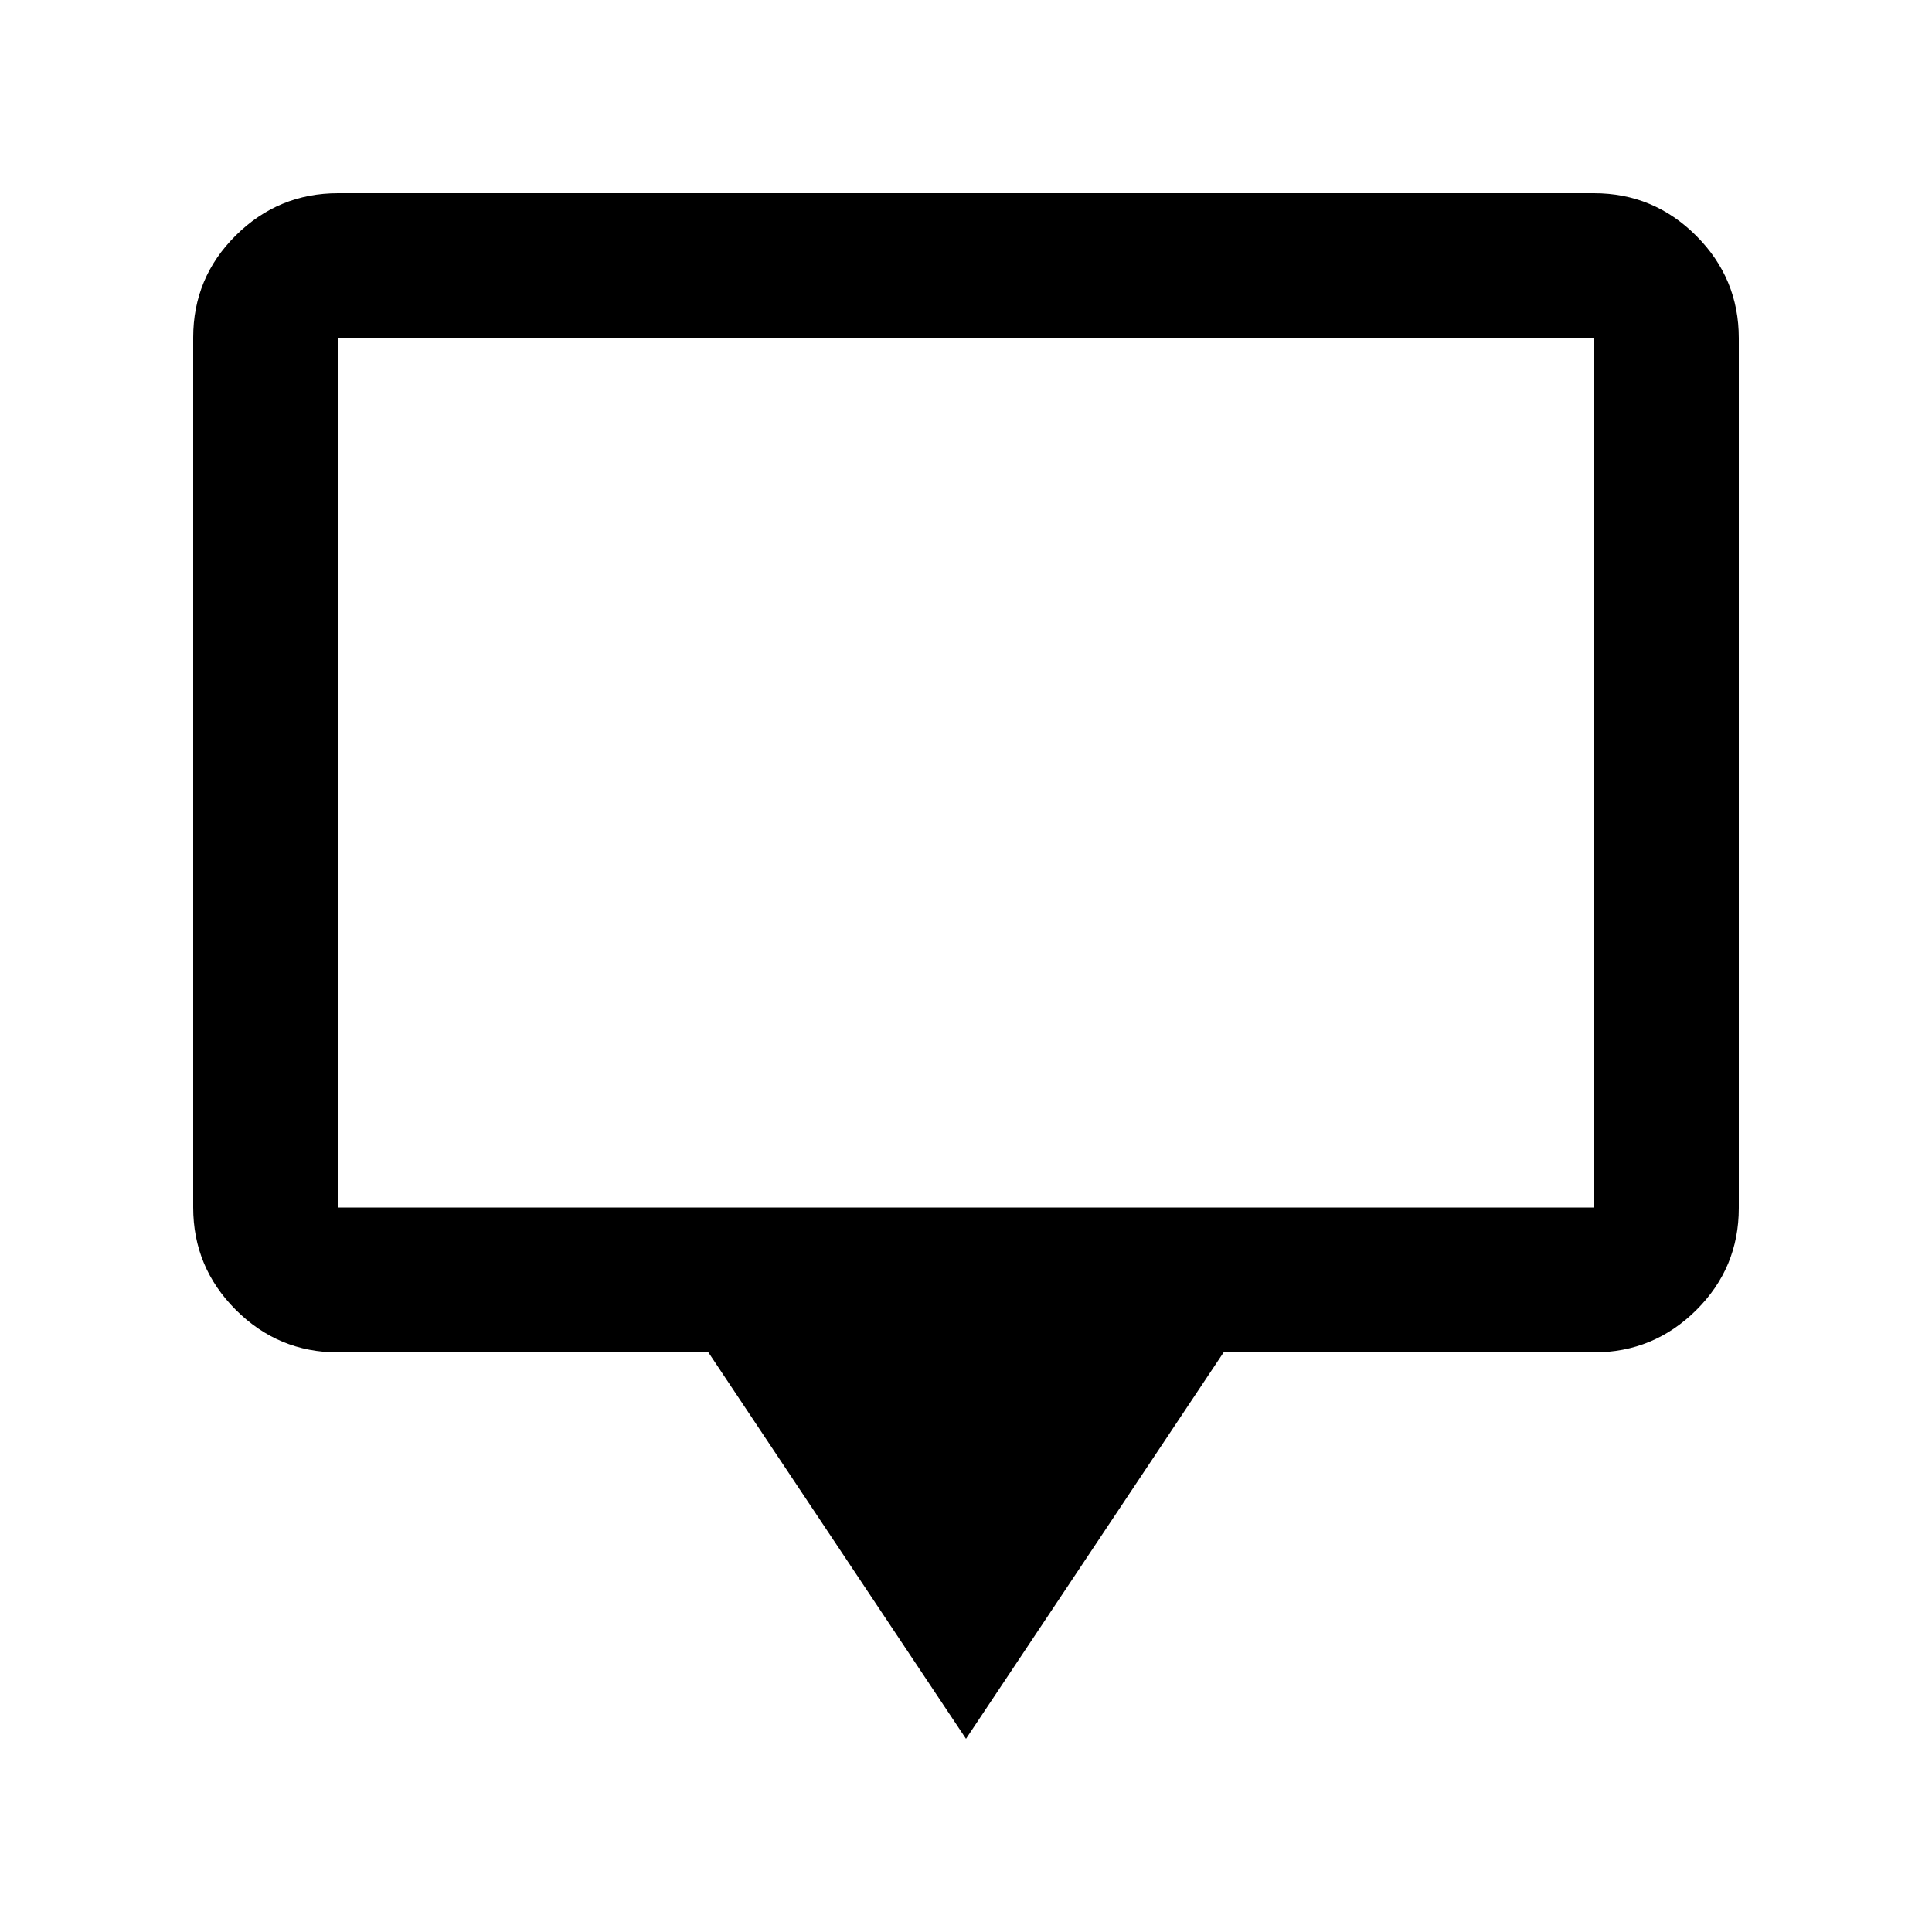 <svg xmlns="http://www.w3.org/2000/svg" viewBox="0 -960 960 960"><path d="M480-96 352-288H168q-29.7 0-50.85-21.162Q96-330.324 96-360.04v-432.243Q96-822 117.15-843T168-864h624q29.7 0 50.85 21.162Q864-821.676 864-791.96v432.243Q864-330 842.85-309T792-288H608L480-96ZM168-360h624v-432H168v432Zm0 0v-432 432Z"/></svg>

